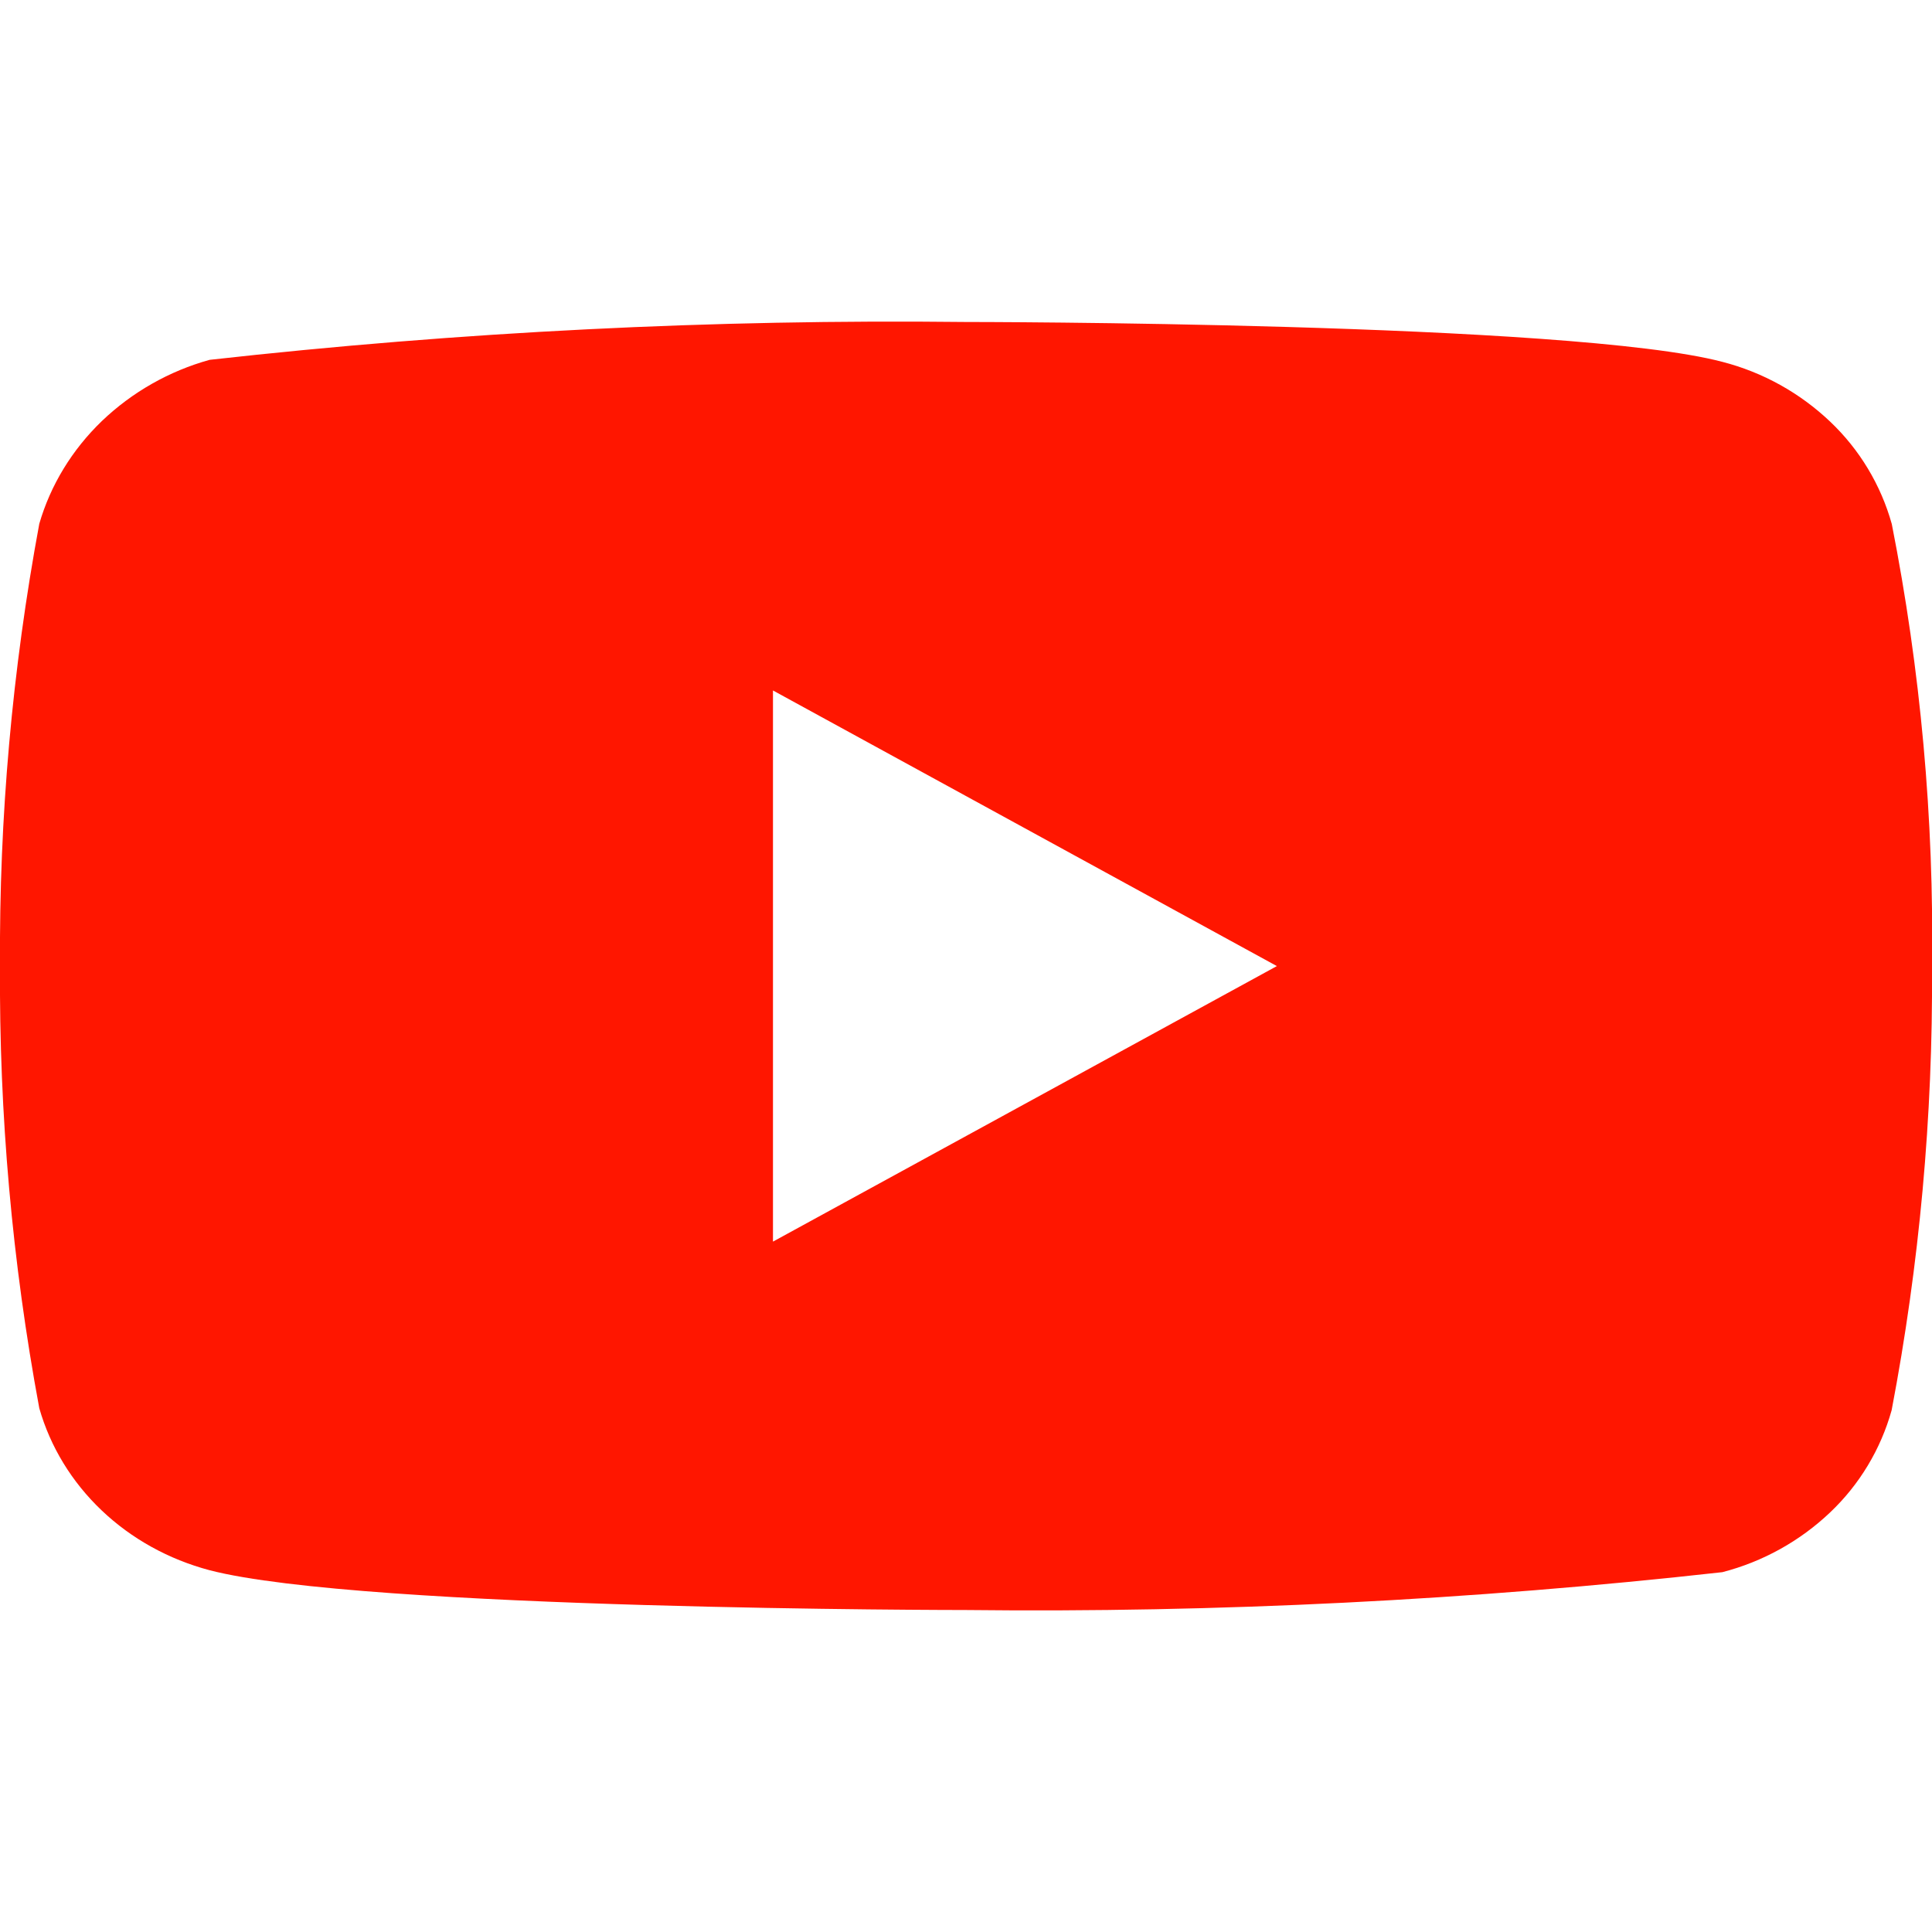 <svg width="44" height="44" viewBox="0 0 44 44" fill="none" xmlns="http://www.w3.org/2000/svg">
<g id="akar-icons:youtube-fill" clip-path="url(#clip0_686_6025)">
<g id="Group">
<g id="Group_2">
<path id="Vector" d="M43.083 11.93C42.834 11.041 42.349 10.236 41.679 9.601C40.99 8.947 40.146 8.478 39.226 8.241C35.783 7.333 21.989 7.333 21.989 7.333C16.238 7.268 10.489 7.556 4.774 8.195C3.854 8.45 3.011 8.929 2.321 9.588C1.643 10.241 1.151 11.046 0.895 11.928C0.278 15.249 -0.021 18.622 2.35217e-06 22C-0.022 25.375 0.277 28.747 0.895 32.072C1.146 32.95 1.635 33.752 2.316 34.399C2.996 35.046 3.843 35.514 4.774 35.761C8.263 36.667 21.989 36.667 21.989 36.667C27.747 36.732 33.503 36.444 39.226 35.805C40.146 35.567 40.99 35.099 41.679 34.445C42.349 33.81 42.833 33.005 43.081 32.116C43.714 28.796 44.022 25.422 44 22.042C44.048 18.648 43.74 15.258 43.083 11.928V11.93ZM17.604 28.277V15.725L29.08 22.002L17.604 28.277Z" fill="#FF1600"/>
</g>
</g>
</g>
<defs>
<clipPath id="clip0_686_6025">
<rect width="44" height="44" fill="white"/>
</clipPath>
</defs>
</svg>
